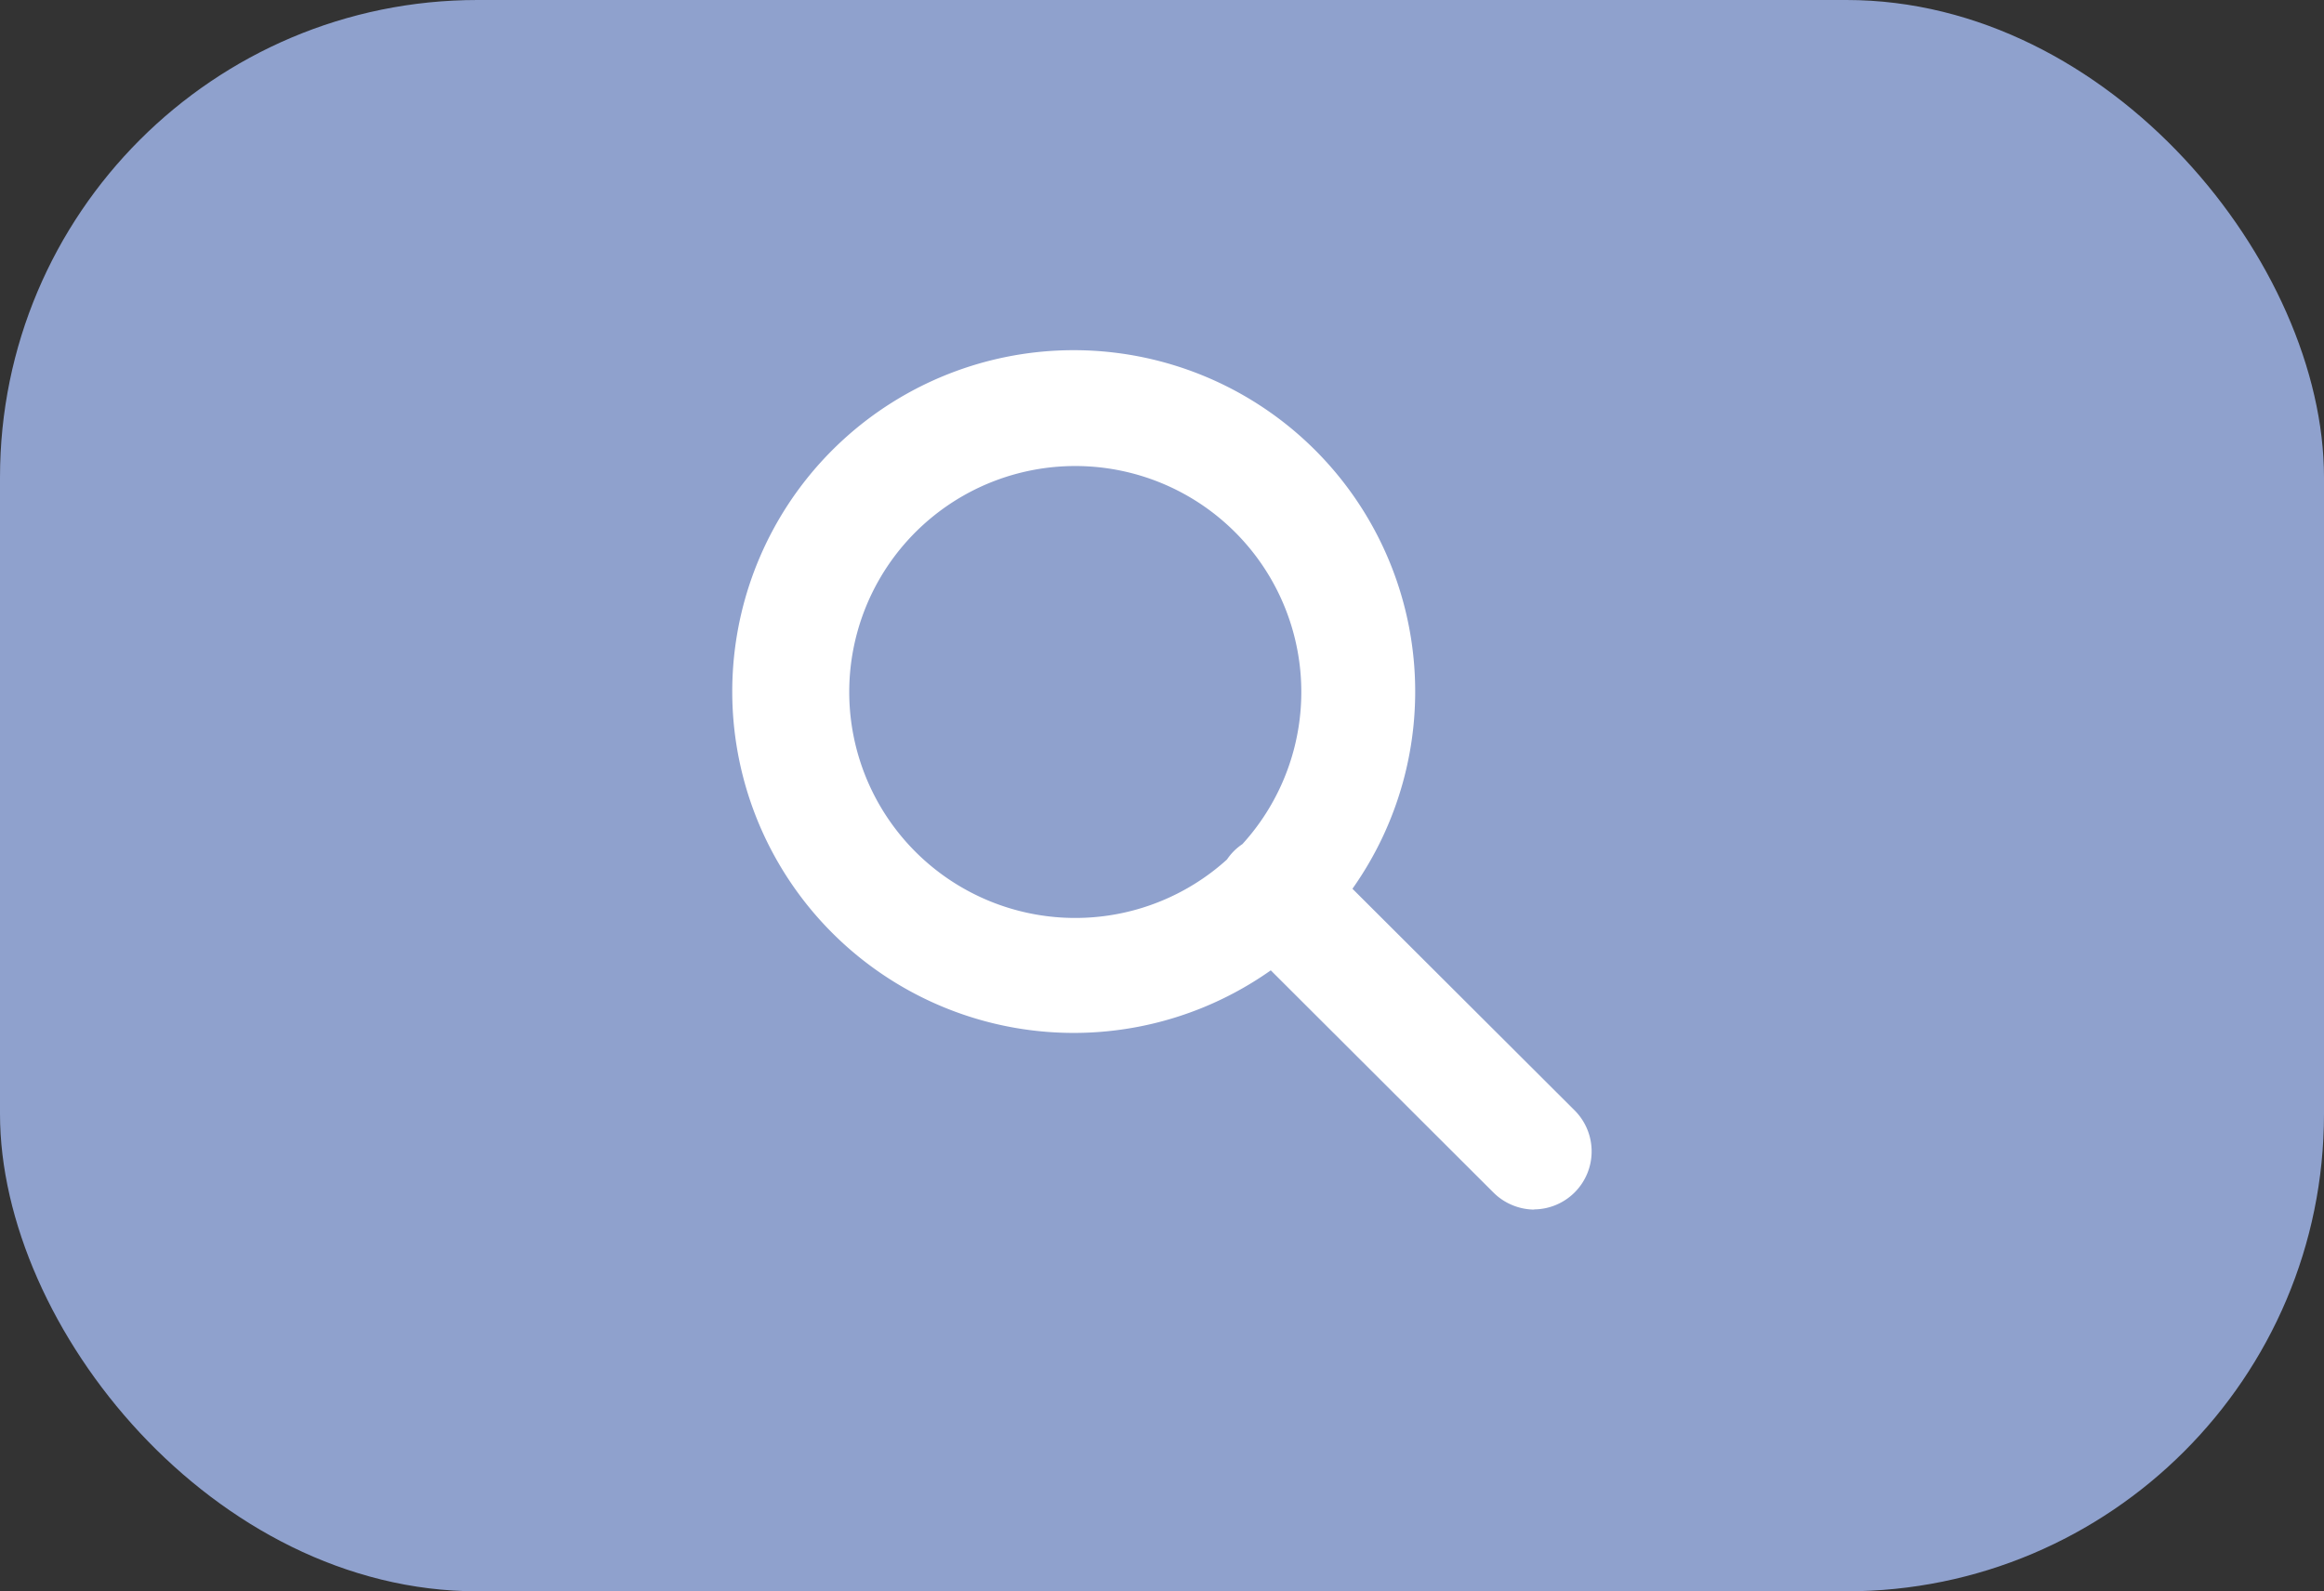 <svg xmlns="http://www.w3.org/2000/svg" width="73" height="50" viewBox="0 0 73 50">
  <rect x="0" y="0" width="73" height="50" fill="#333333" stroke="none"/>
  <g id="组_58" data-name="组 58" transform="translate(-1115 -24)">
    <rect id="矩形_57" data-name="矩形 57" width="73" height="50" rx="15" transform="translate(1115 24)" fill="#8fa1cd"/>
    <path id="搜索" d="M75.034,85.355a10.726,10.726,0,1,1,7.573-3.137A10.724,10.724,0,0,1,75.034,85.355Zm0-17.812a7.1,7.1,0,1,0,5.059,2.076A7.1,7.1,0,0,0,75.034,67.543ZM89.489,90.906a1.835,1.835,0,0,1-1.281-.539l-8.163-8.148a1.841,1.841,0,0,1,0-2.564,1.8,1.8,0,0,1,2.552-.012l.012.012L90.772,87.8a1.822,1.822,0,0,1-1.284,3.1Z" transform="translate(1073.7 -28.9)" fill="#fff"/>
  </g>
</svg>
